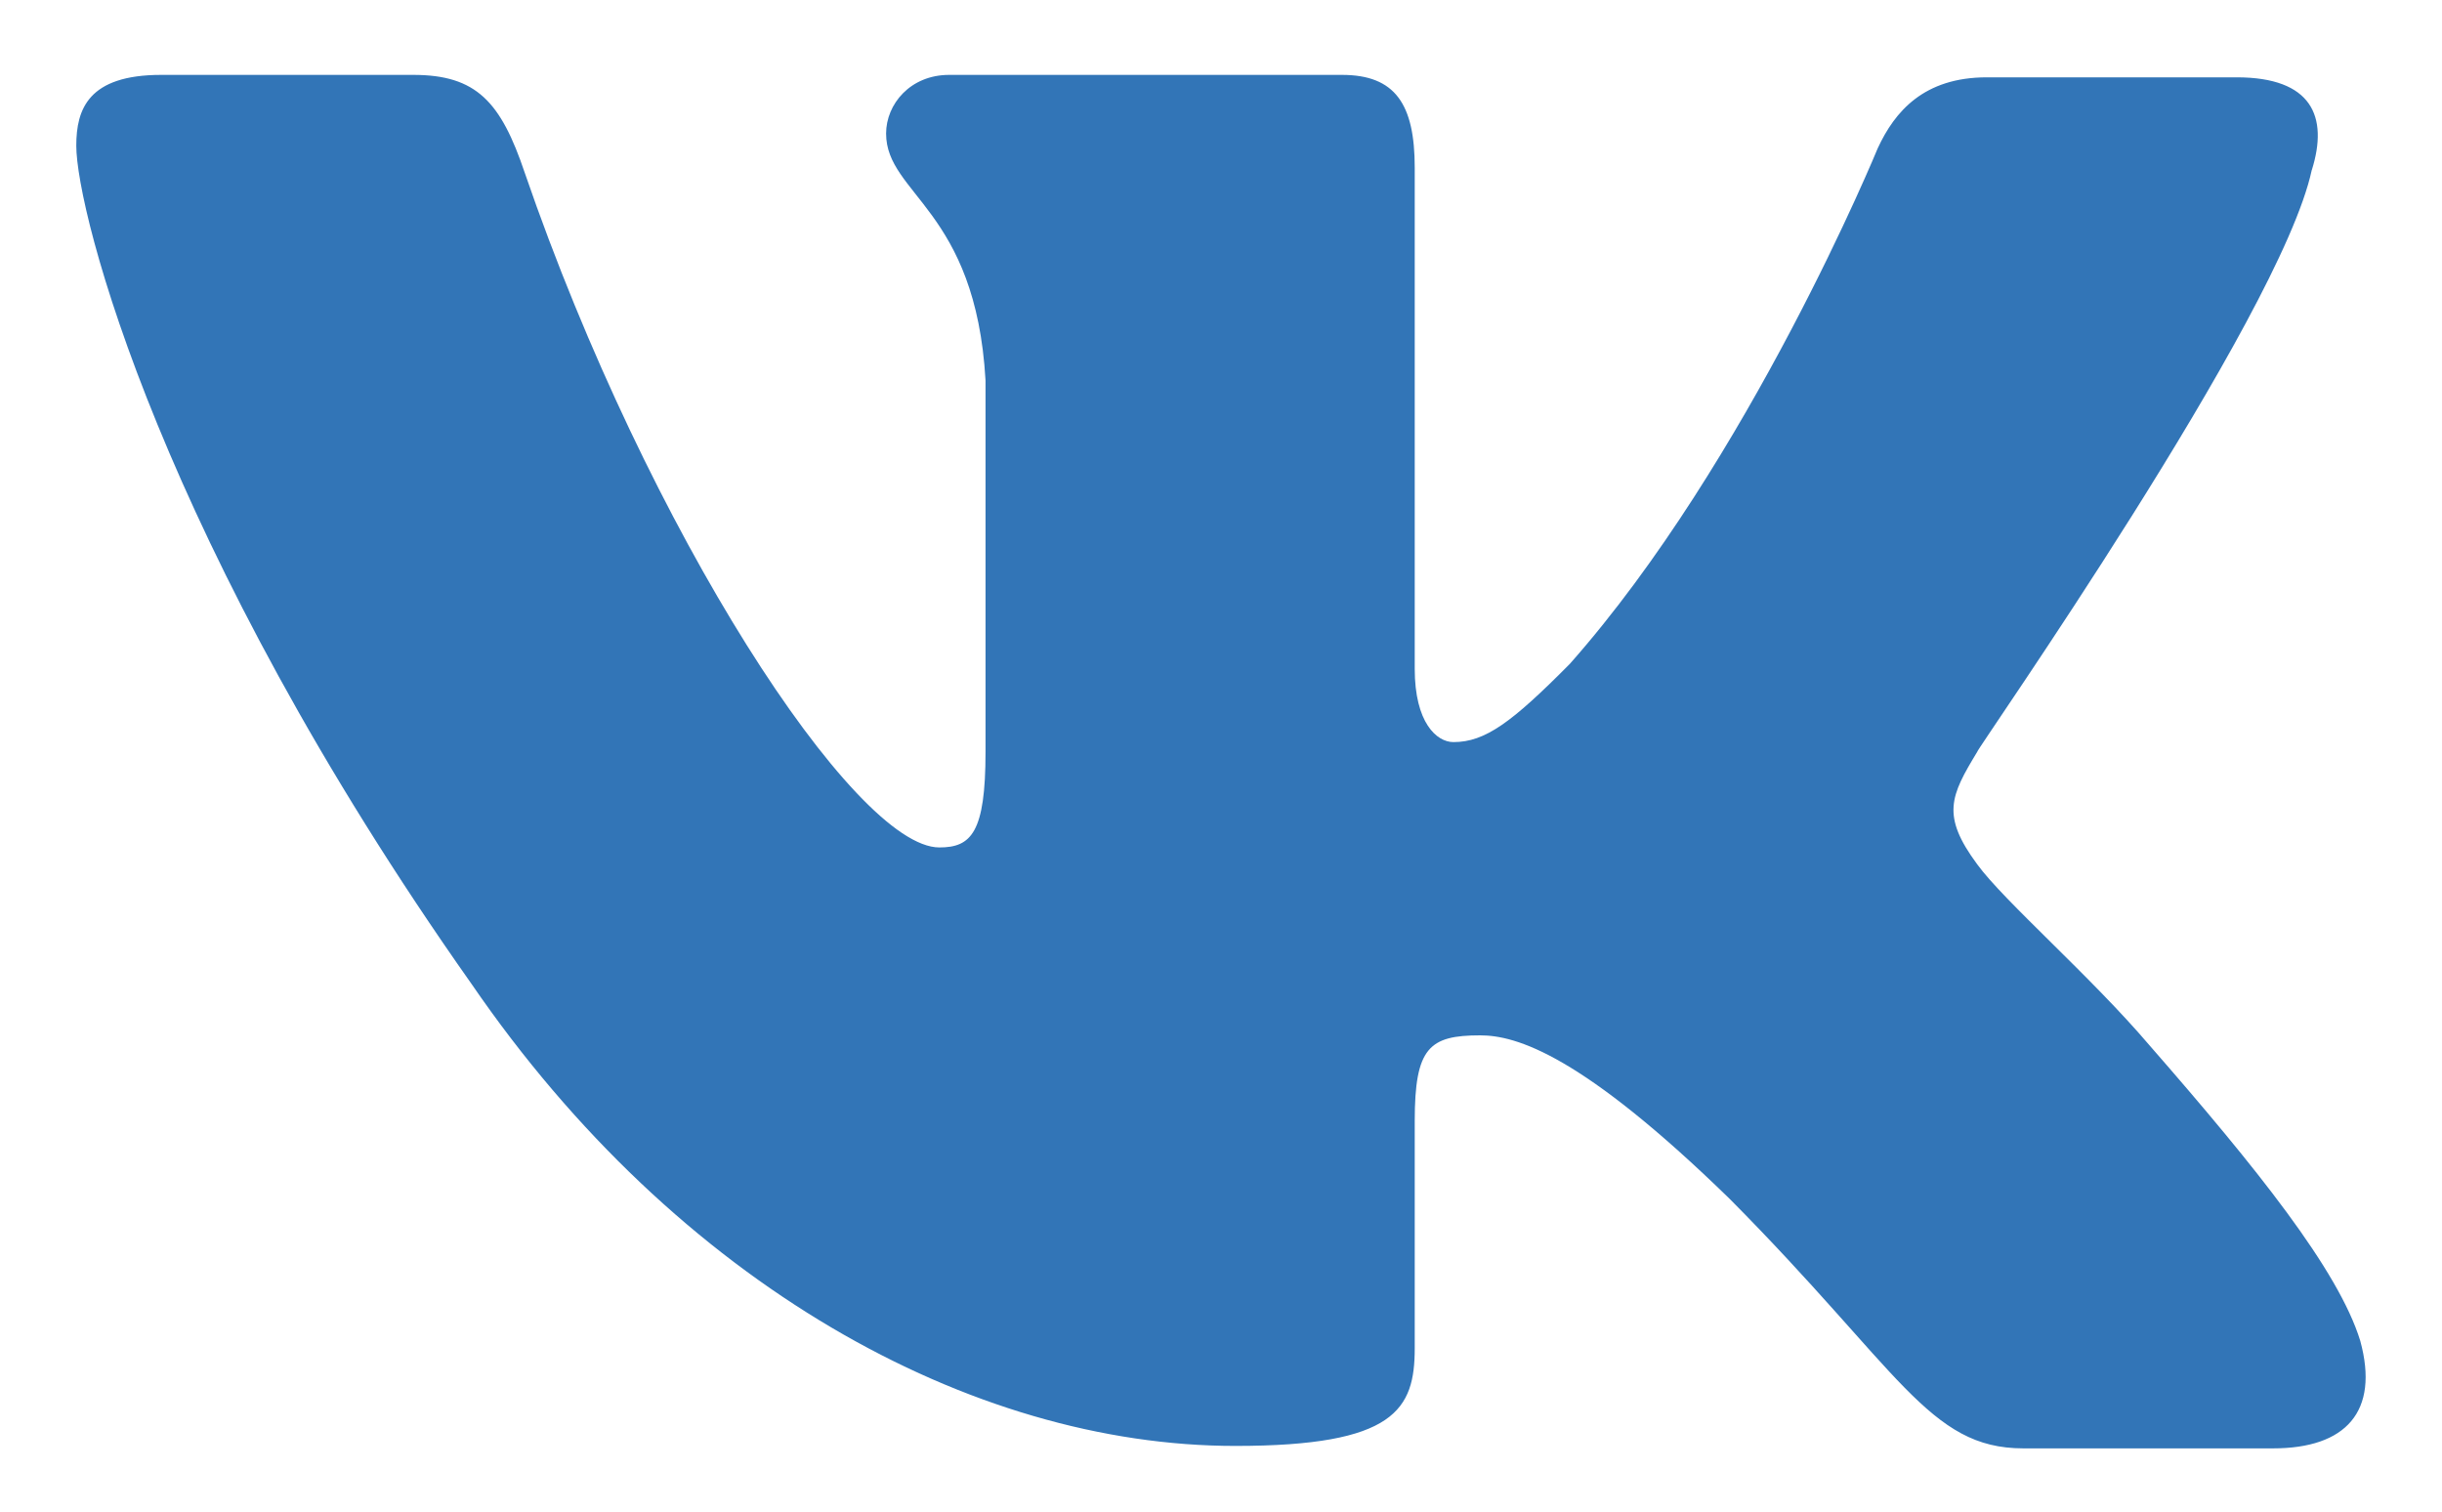<svg width="21" height="13" viewBox="0 0 21 13" fill="none" xmlns="http://www.w3.org/2000/svg">
<path fill-rule="evenodd" clip-rule="evenodd" d="M19.88 1.464C20.026 1.001 19.88 0.665 19.234 0.665H17.086C16.544 0.665 16.294 0.959 16.148 1.274C16.148 1.274 15.043 3.965 13.5 5.709C13 6.214 12.771 6.382 12.499 6.382C12.354 6.382 12.166 6.214 12.166 5.752V1.442C12.166 0.896 11.999 0.644 11.54 0.644H8.162C7.828 0.644 7.62 0.896 7.62 1.148C7.62 1.673 8.391 1.8 8.475 3.271V6.468C8.475 7.161 8.352 7.288 8.078 7.288C7.349 7.288 5.576 4.577 4.513 1.487C4.307 0.875 4.097 0.644 3.554 0.644H1.386C0.76 0.644 0.656 0.938 0.656 1.253C0.656 1.821 1.386 4.679 4.055 8.462C5.827 11.046 8.35 12.435 10.623 12.435C11.999 12.435 12.166 12.12 12.166 11.594V9.64C12.166 9.009 12.291 8.904 12.729 8.904C13.041 8.904 13.604 9.072 14.876 10.312C16.336 11.783 16.586 12.456 17.399 12.456H19.547C20.172 12.456 20.464 12.141 20.297 11.531C20.11 10.922 19.401 10.039 18.483 8.988C17.983 8.4 17.232 7.748 17.003 7.433C16.691 7.012 16.774 6.844 17.003 6.466C16.982 6.466 19.61 2.725 19.88 1.462" fill="#3275B7"/>
</svg>

